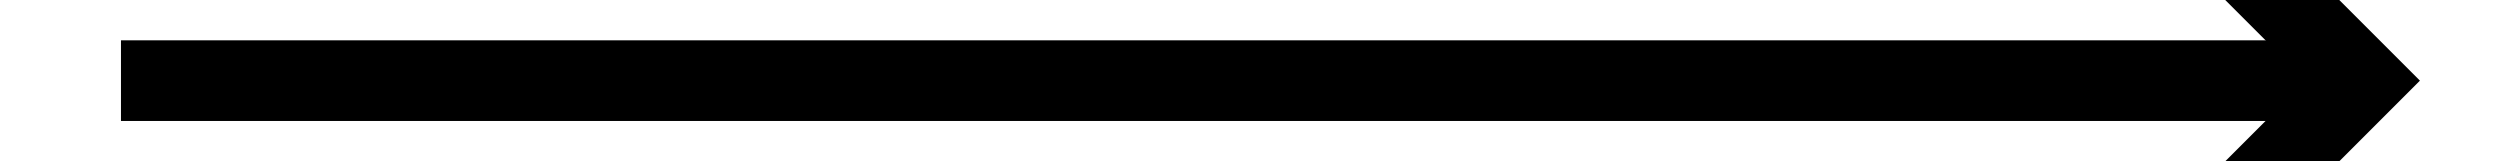 ﻿<?xml version="1.0" encoding="utf-8"?>
<svg version="1.1" xmlns:xlink="http://www.w3.org/1999/xlink" width="62px" height="4px" preserveAspectRatio="xMinYMid meet" viewBox="454 3649  62 2" xmlns="http://www.w3.org/2000/svg">
  <path d="M 506.893 3645.707  L 511.186 3650  L 506.893 3654.293  L 508.307 3655.707  L 513.307 3650.707  L 514.014 3650  L 513.307 3649.293  L 508.307 3644.293  L 506.893 3645.707  Z " fill-rule="nonzero" fill="#000000" stroke="none" />
  <path d="M 457 3650  L 512 3650  " stroke-width="2" stroke="#000000" fill="none" />
</svg>